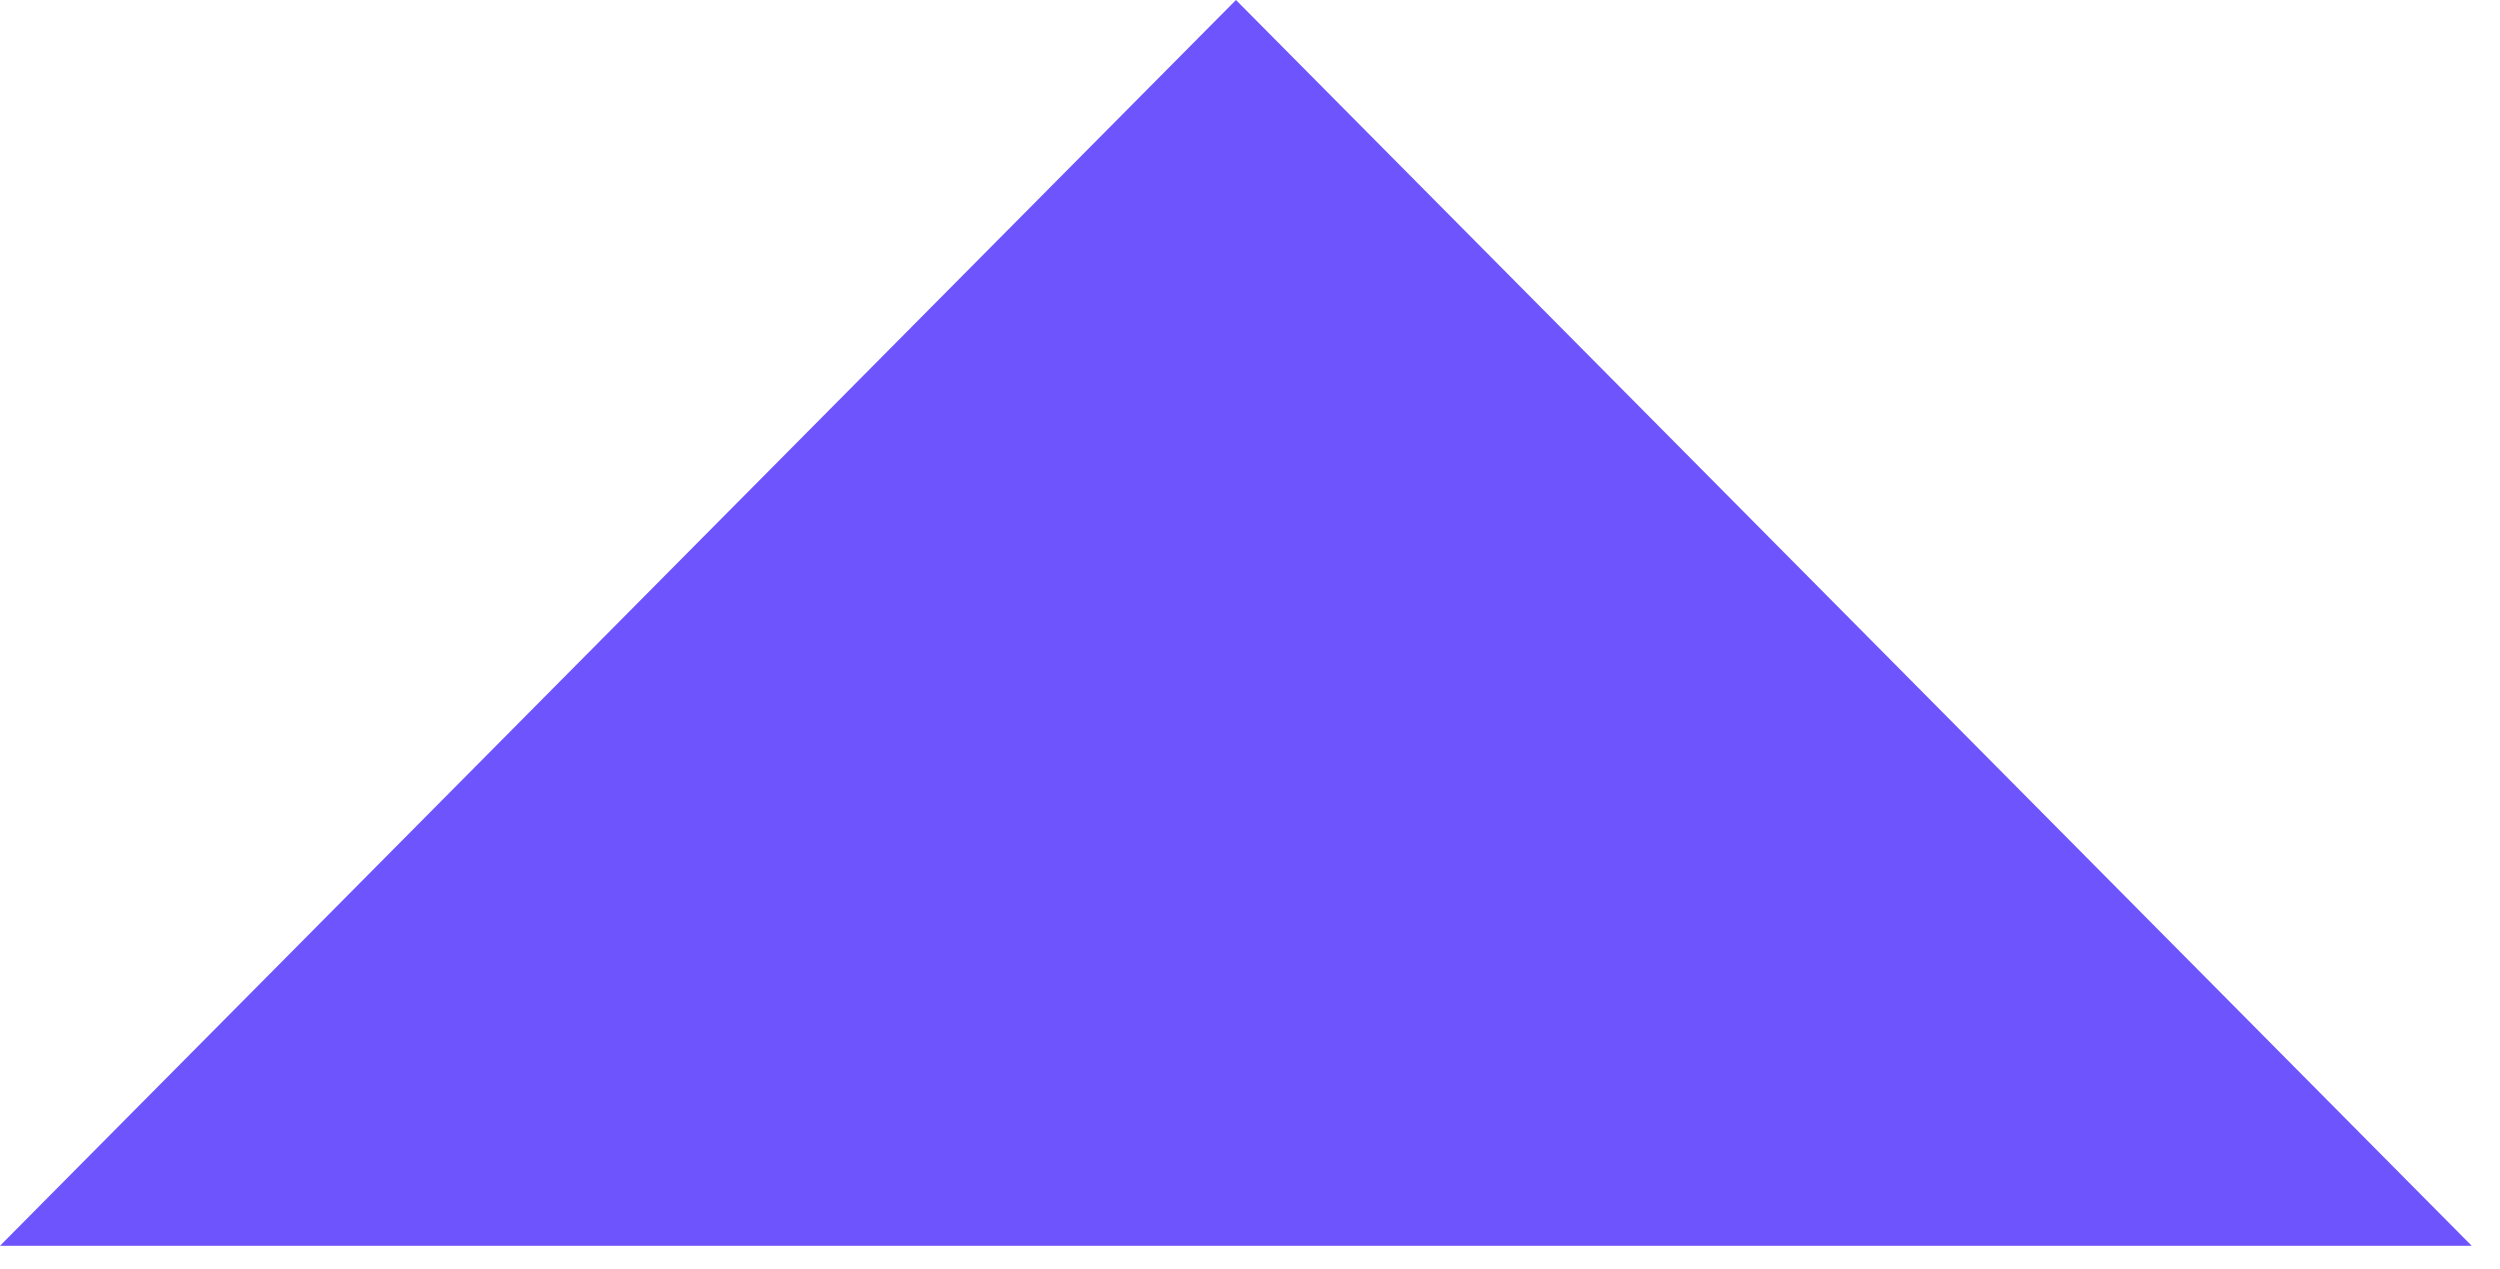<svg width="65" height="33" viewBox="0 0 65 33" fill="none" xmlns="http://www.w3.org/2000/svg">
<path d="M0 32.39C10.704 21.601 21.464 10.755 32.135 0C42.727 10.676 53.453 21.487 64.264 32.39H0Z" fill="#6E54FD"/>
</svg>
